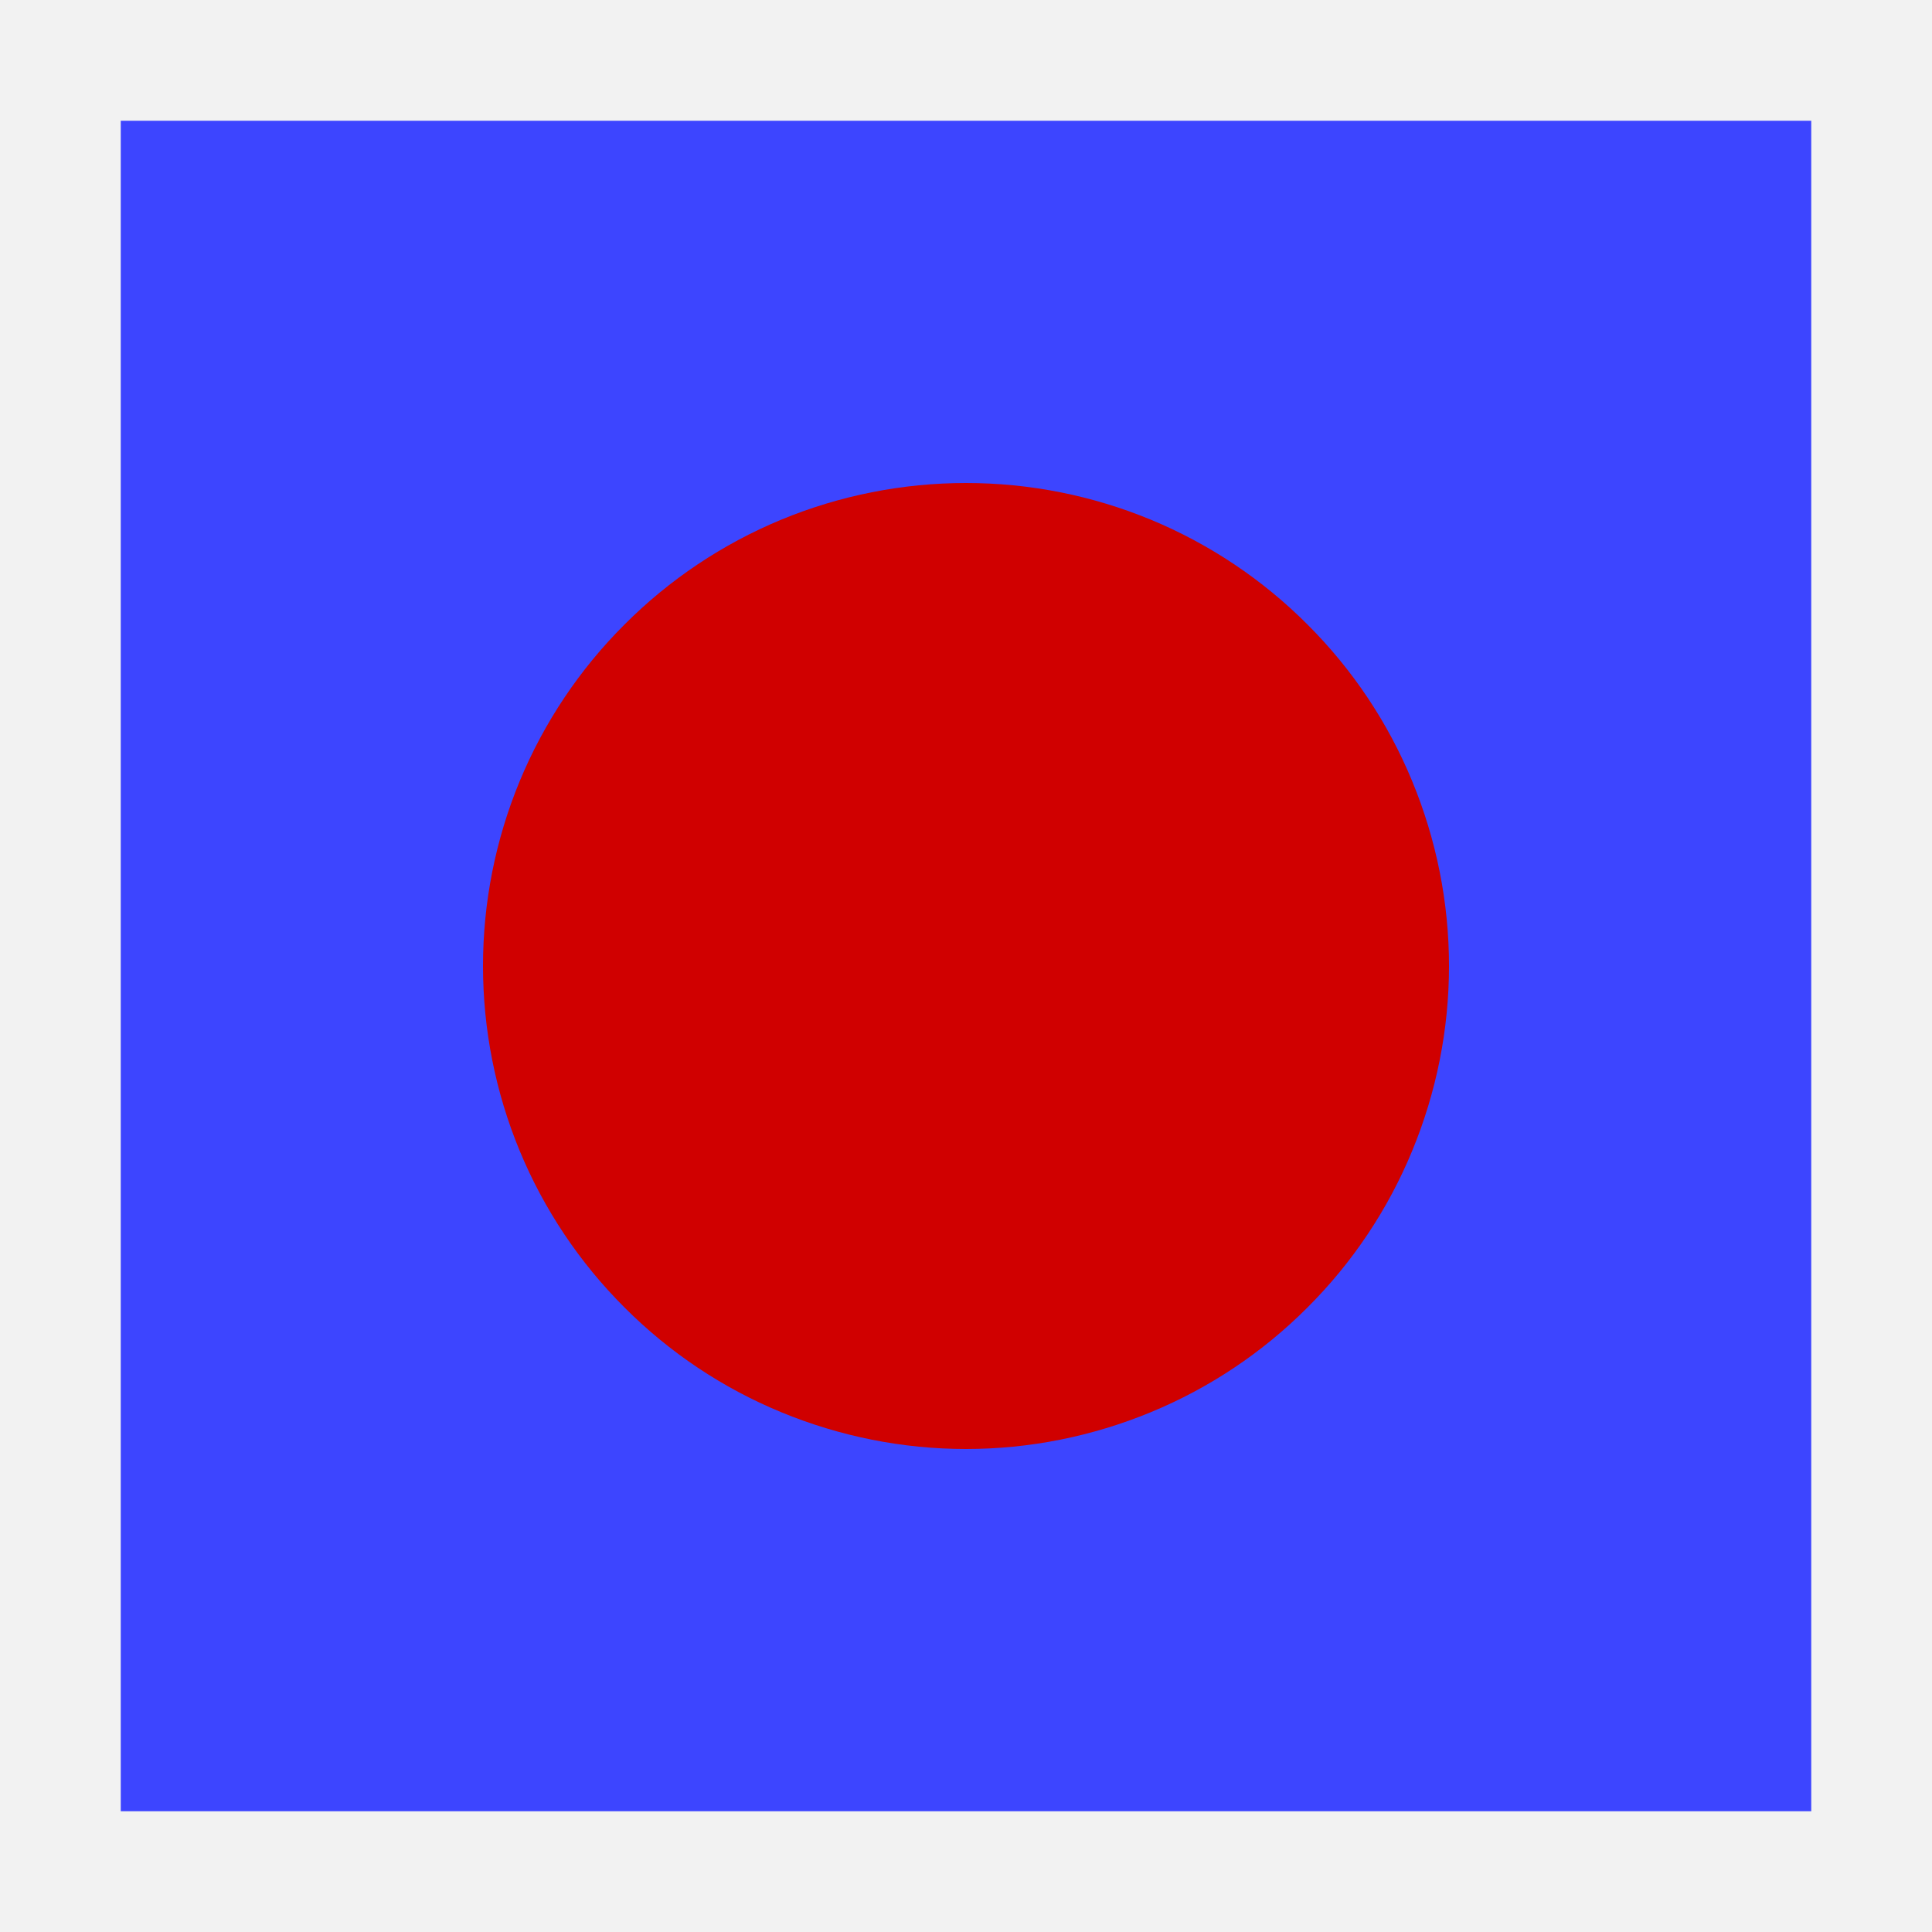 <svg width="16" height="16" viewBox="0 0 16 16" fill="none" xmlns="http://www.w3.org/2000/svg">
<path d="M16 0H0V16H16V0Z" fill="#BFBFBF" fill-opacity="0.198"/>
<path d="M15 1H1V15H15V1Z" fill="#3D45FF"/>
<path d="M12 8C12 8.525 11.896 9.045 11.695 9.531C11.495 10.016 11.2 10.457 10.828 10.828C10.457 11.2 10.016 11.495 9.531 11.695C9.045 11.896 8.525 12 8 12C7.475 12 6.955 11.896 6.469 11.695C5.984 11.495 5.543 11.2 5.172 10.828C4.8 10.457 4.505 10.016 4.304 9.531C4.103 9.045 4 8.525 4 8C4 7.475 4.103 6.955 4.304 6.469C4.505 5.984 4.8 5.543 5.172 5.172C5.543 4.8 5.984 4.505 6.469 4.304C6.955 4.103 7.475 4 8 4C8.525 4 9.045 4.103 9.531 4.304C10.016 4.505 10.457 4.8 10.828 5.172C11.2 5.543 11.495 5.984 11.695 6.469C11.896 6.955 12 7.475 12 8V8Z" fill="#D00000"/>
</svg>
